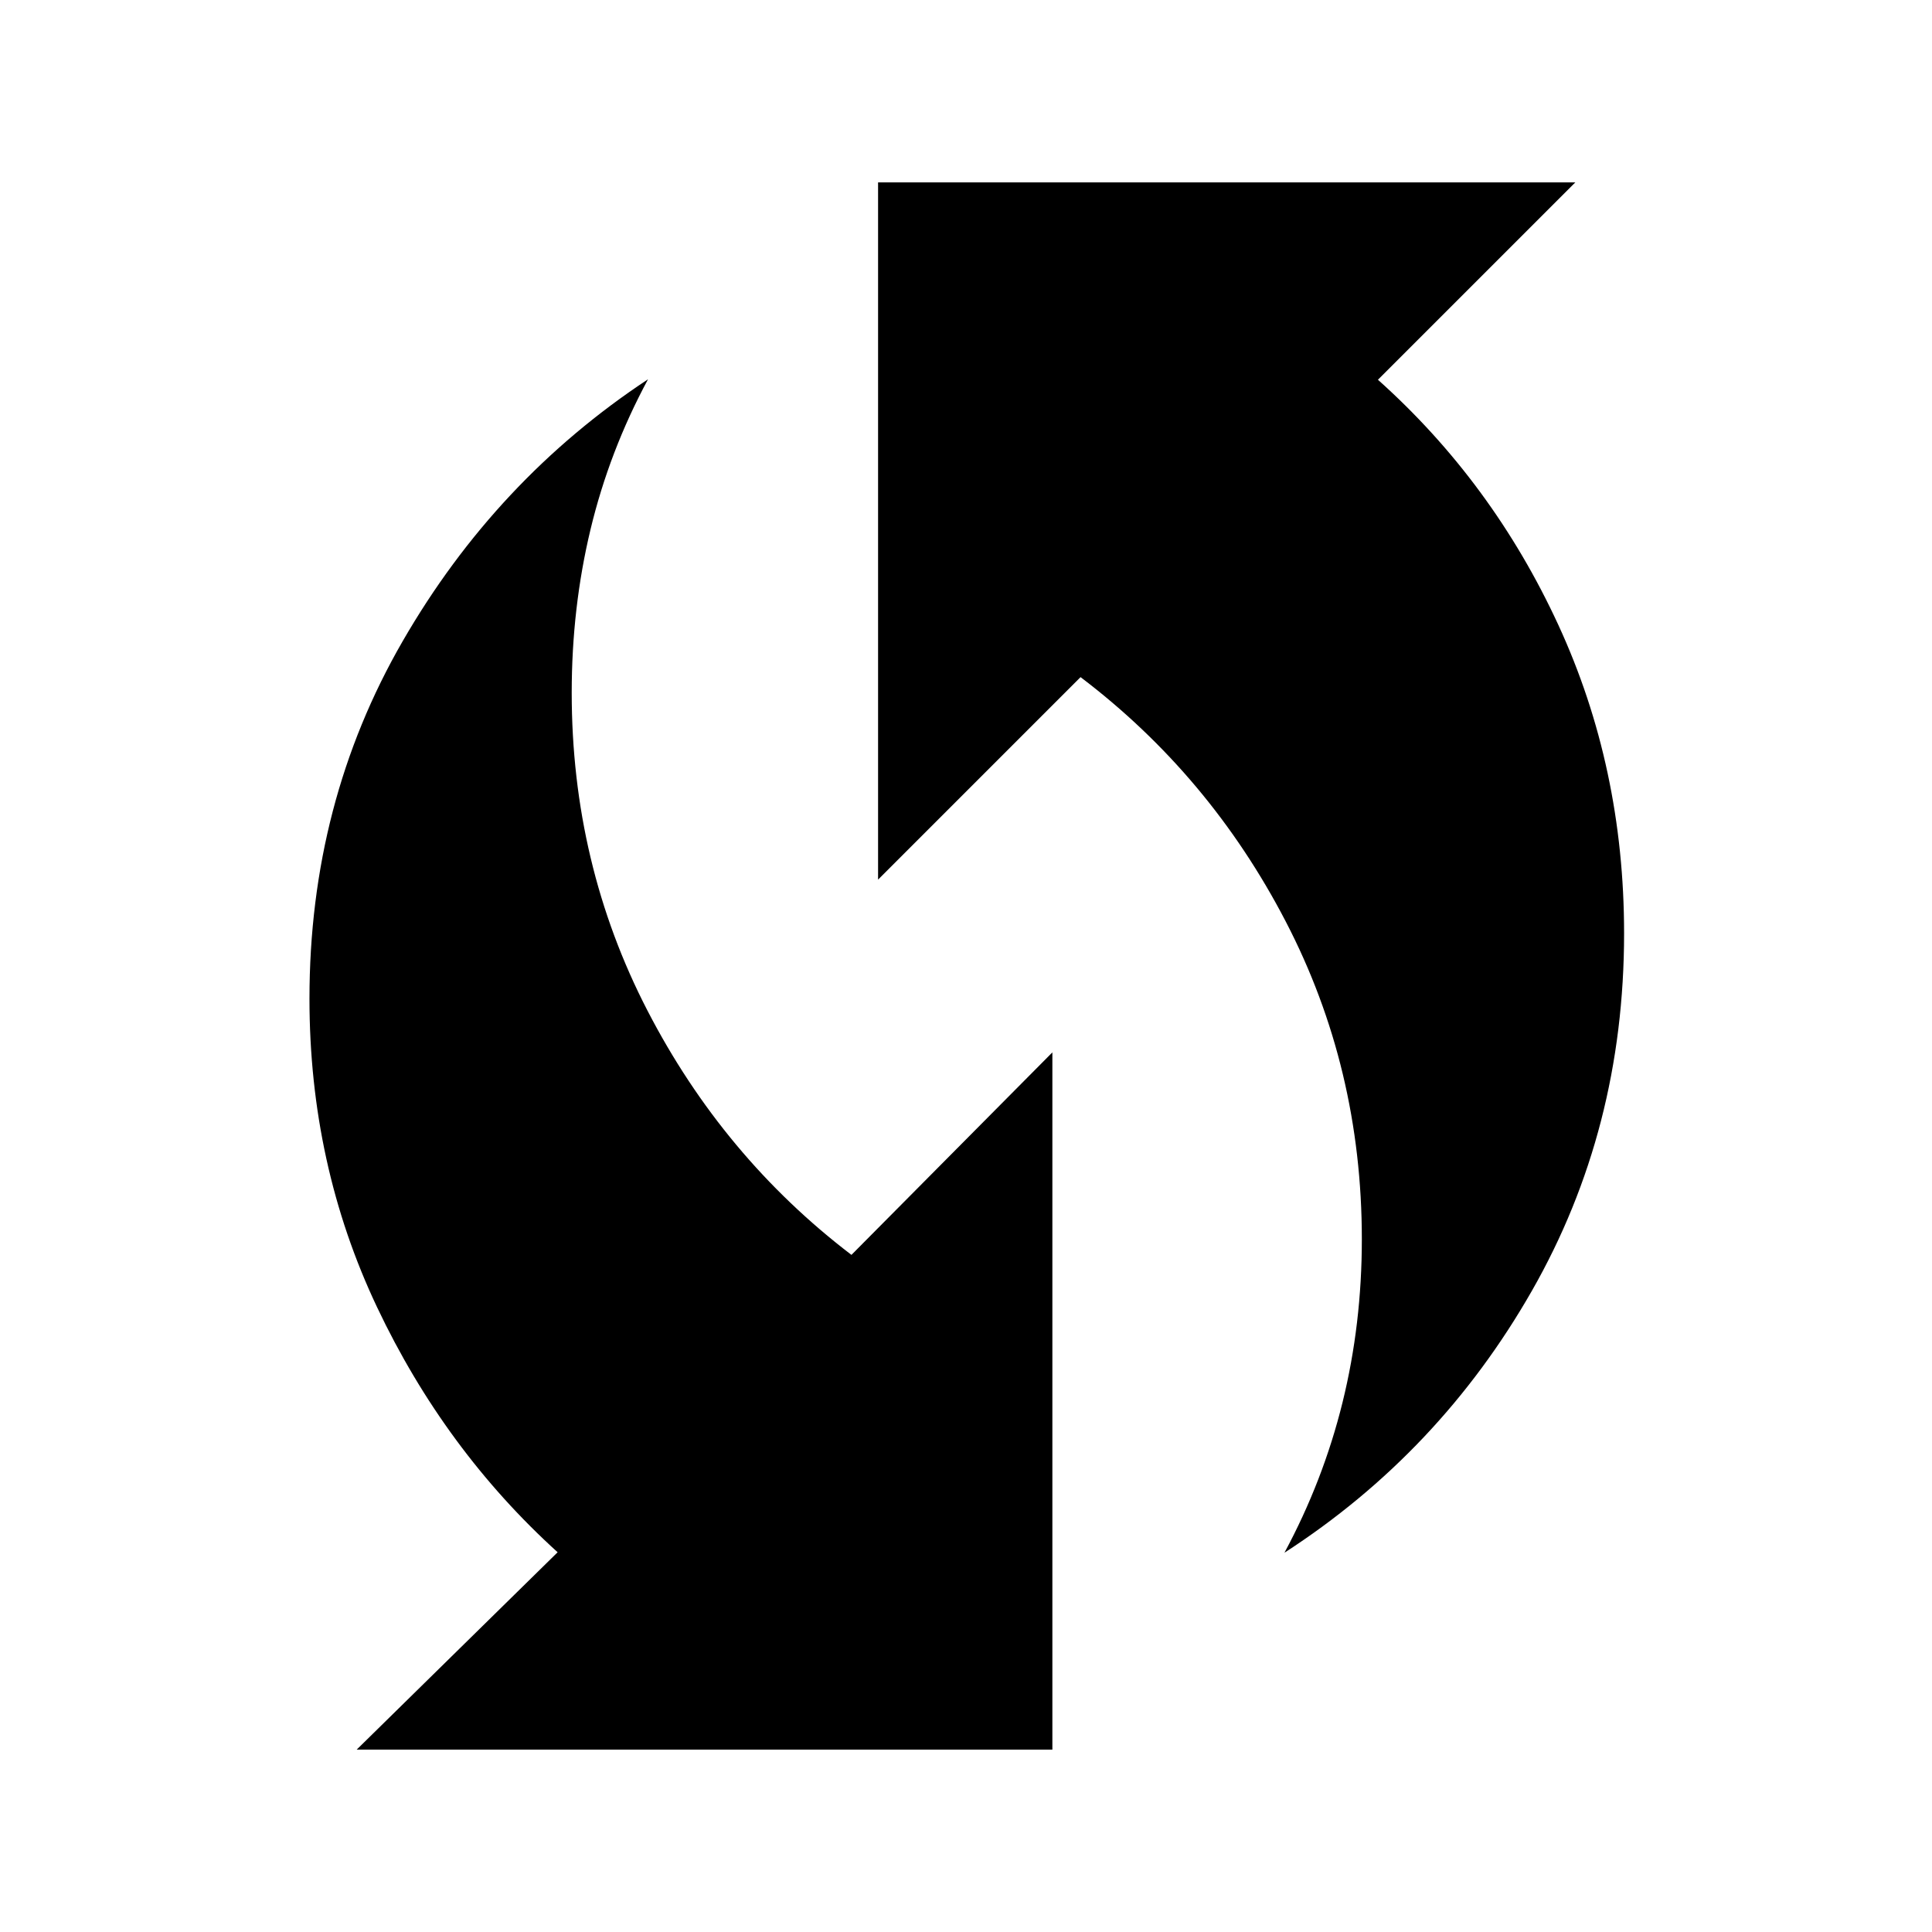 <svg xmlns="http://www.w3.org/2000/svg" height="24" viewBox="0 -960 960 960" width="24"><path d="M638.23-188.46q19.23-35.69 28.85-74.63 9.61-38.94 9.61-81.12 0-85.1-37.81-157.89-37.8-72.79-101.96-121.44L436.31-522.92v-346.46h346.46l-98.08 98.07q56.93 50.93 89.62 121.79Q807-578.65 807-496.23q0 97.4-45.81 177.62-45.81 80.23-122.96 130.15Zm-461 97.84 99.85-98.07q-56.16-50.93-89.73-121.79-33.58-70.87-33.58-153.29 0-97.4 46.31-177.62 46.3-80.23 121.92-130.15-19.23 35.69-28.58 74.63-9.34 38.94-9.34 81.12 0 85.1 37.61 157.89 37.61 72.79 101.39 121.44l99.84-100.62v346.46H177.23Z"/></svg>